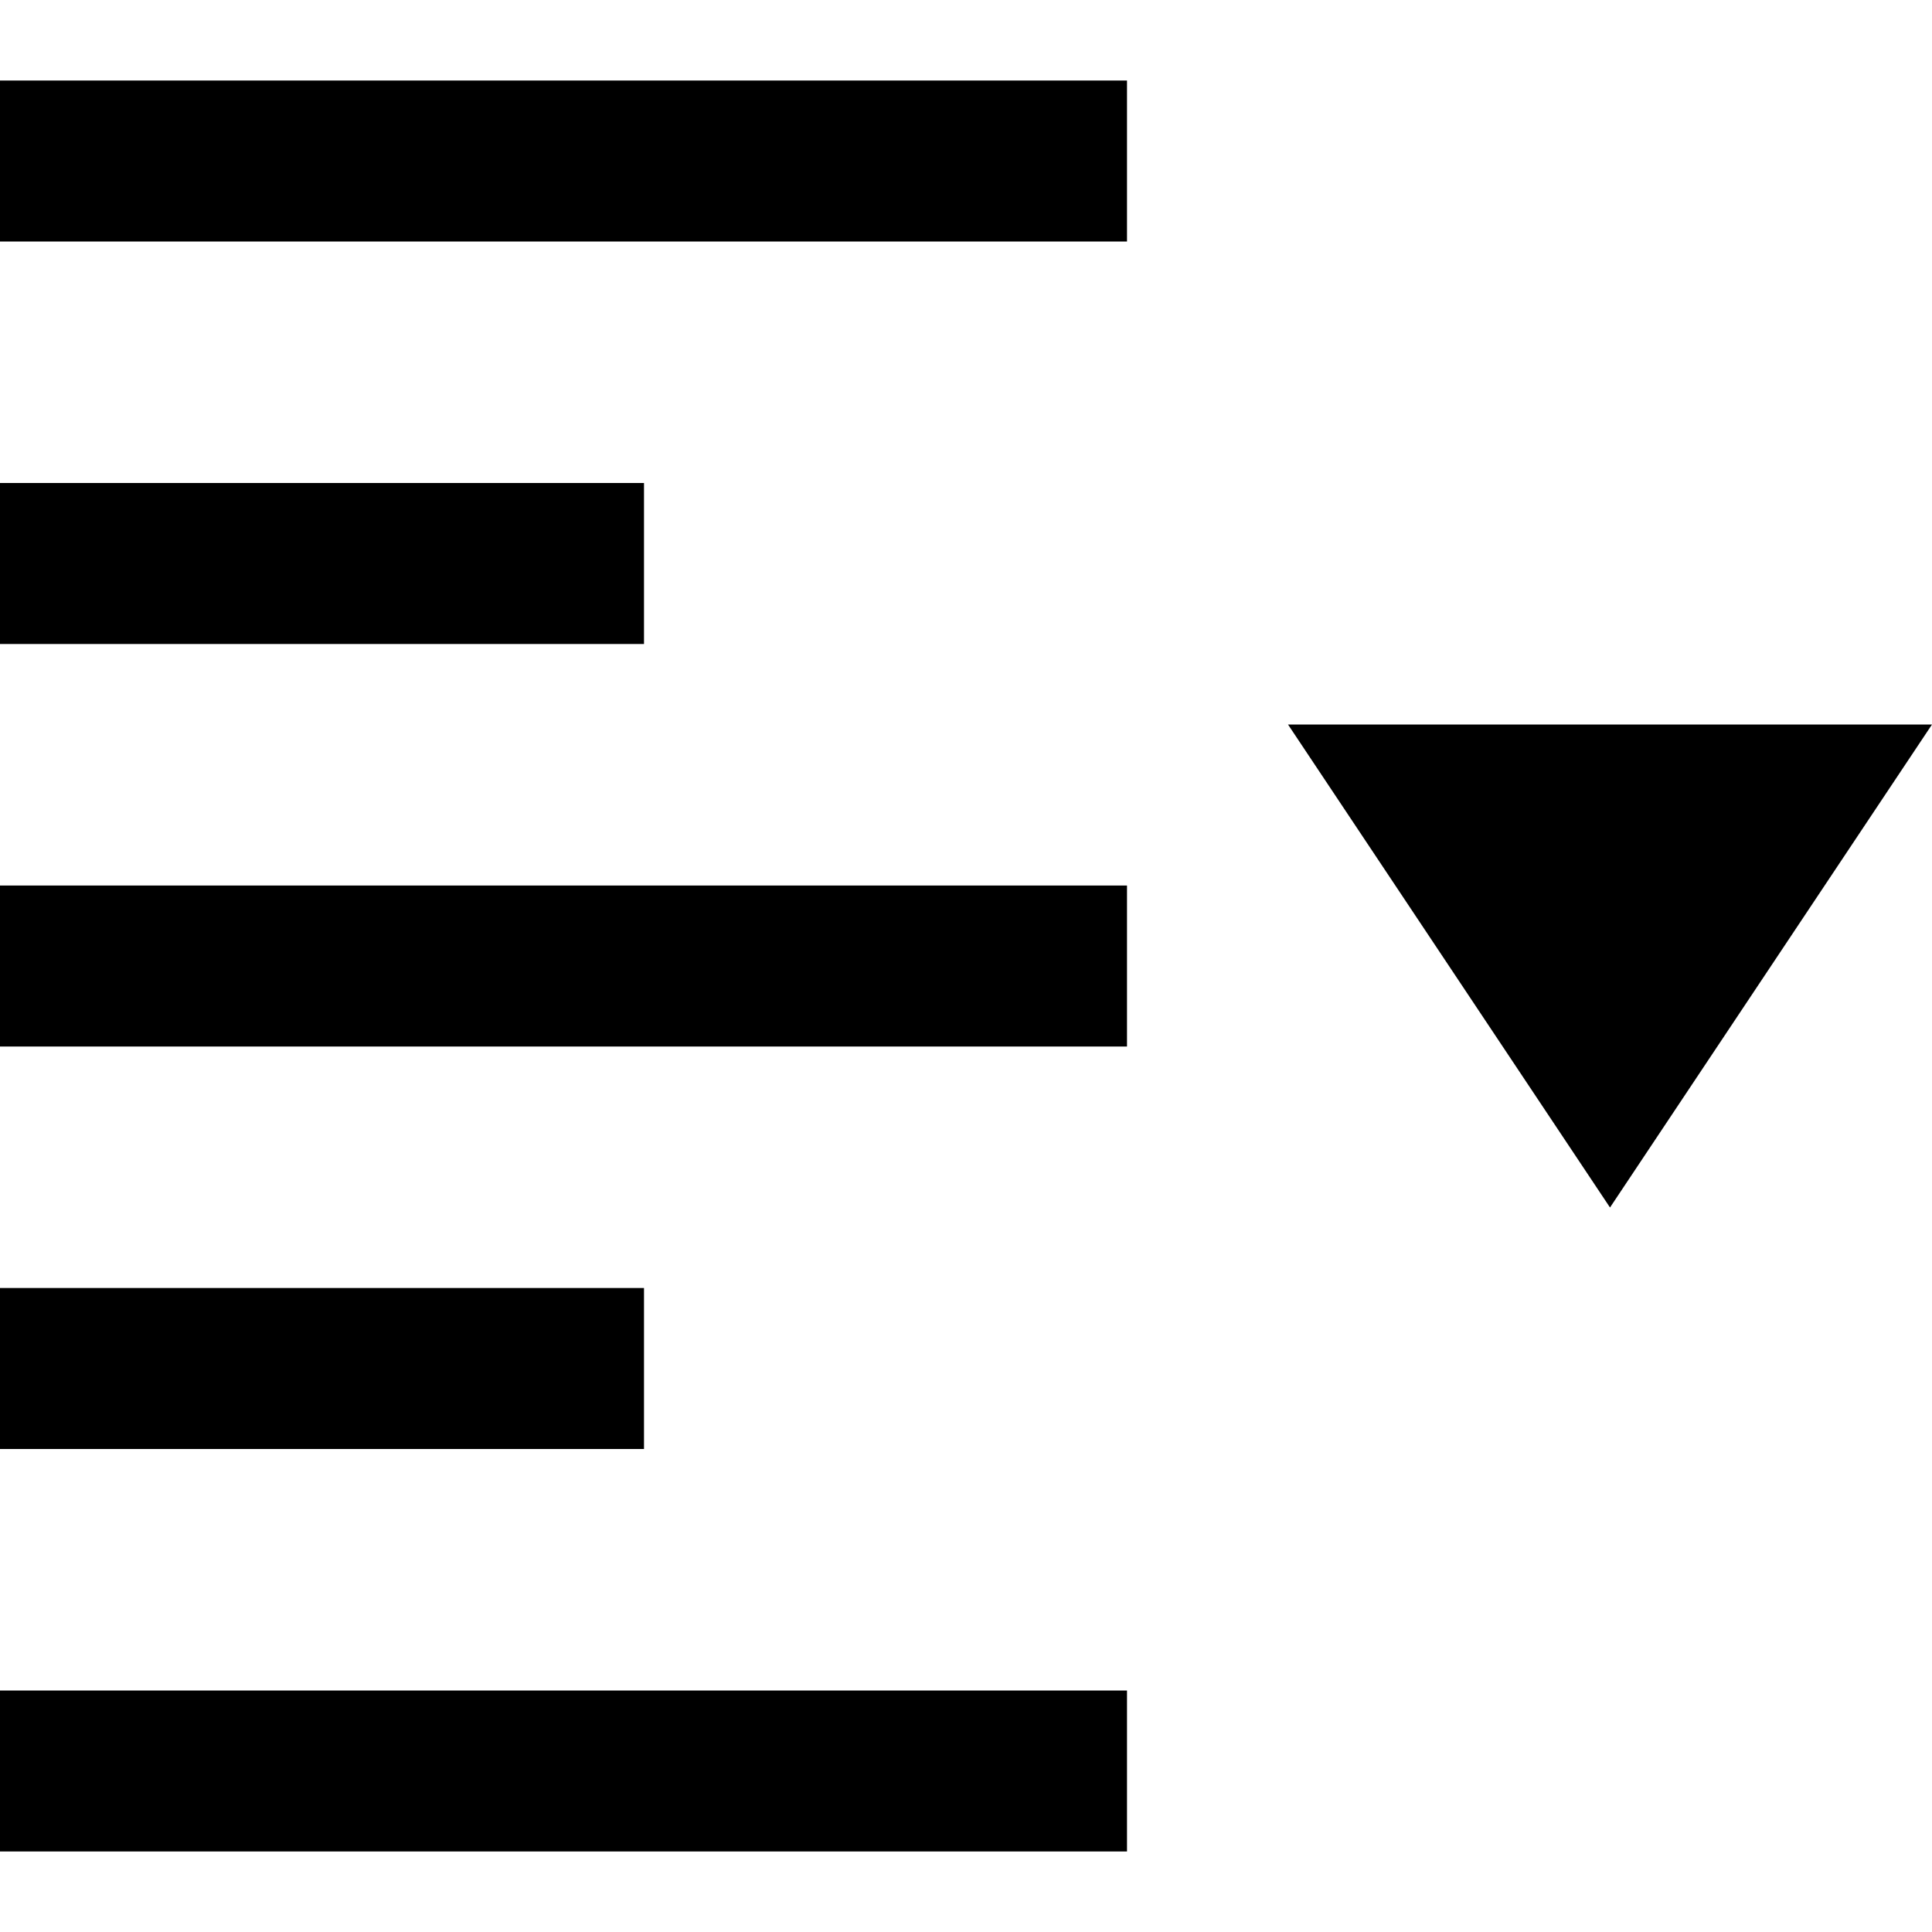 <svg xmlns="http://www.w3.org/2000/svg" width="24" height="24" viewBox="0 0 24 24"><path d="M0 1h14v2h-14v-2zm0 7h8v-2h-8v2zm0 5h14v-2h-14v2zm0 5h8v-2h-8v2zm0 5h14v-2h-14v2zm16-14l4 6 4-6h-8z"/></svg>